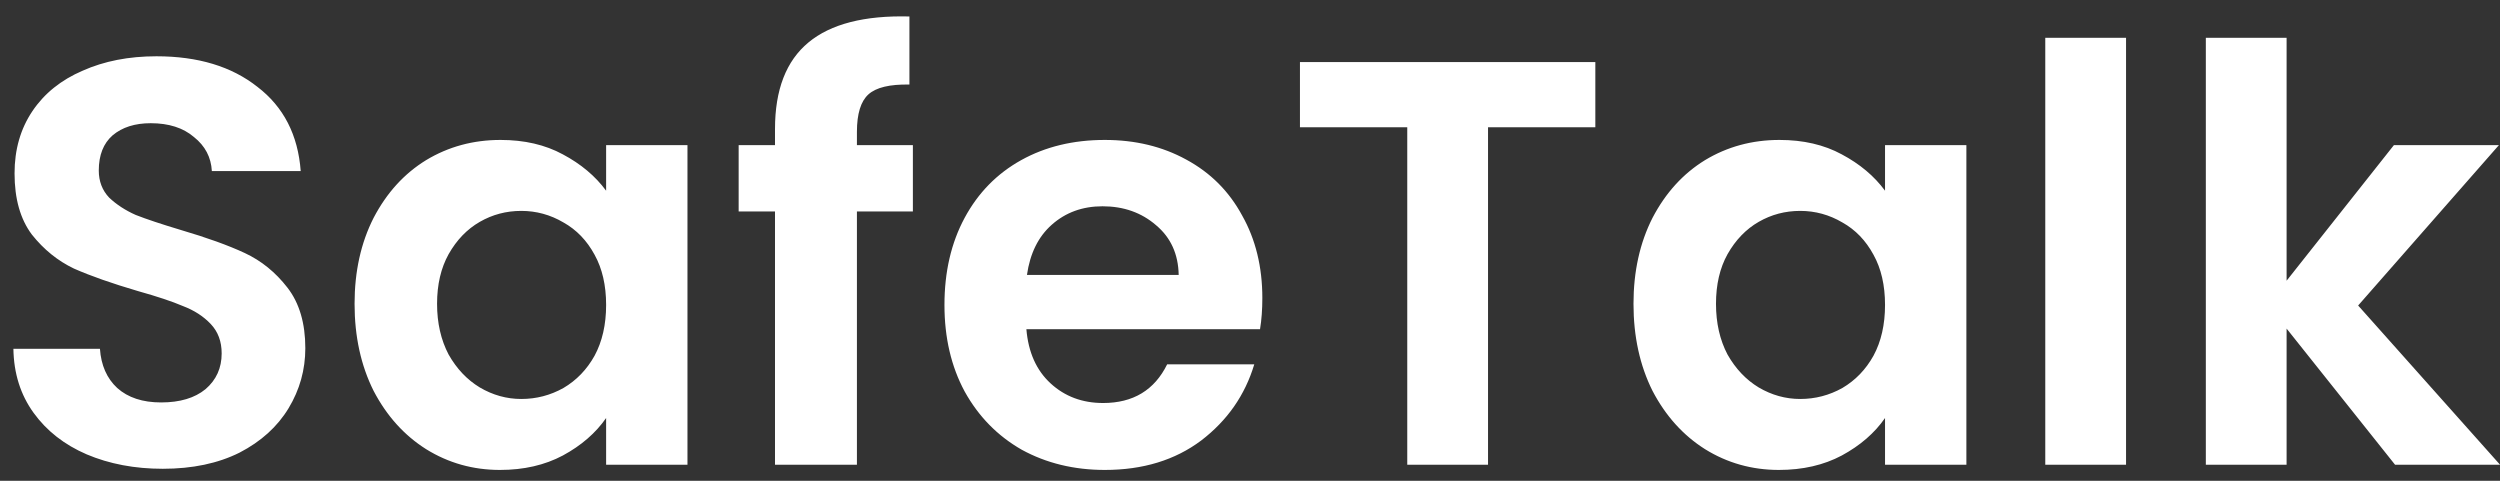 <svg width="156" height="30" viewBox="0 0 156 30" fill="none" xmlns="http://www.w3.org/2000/svg">
<rect x="0" y="0" width="156" height="30" fill="#333333" stroke="none"/>
<path d="M10.16 29.252C8.408 29.252 6.824 28.952 5.408 28.352C4.016 27.752 2.912 26.888 2.096 25.76C1.28 24.632 0.86 23.3 0.836 21.764H6.236C6.308 22.796 6.668 23.612 7.316 24.212C7.988 24.812 8.9 25.112 10.052 25.112C11.228 25.112 12.152 24.836 12.824 24.284C13.496 23.708 13.832 22.964 13.832 22.052C13.832 21.308 13.604 20.696 13.148 20.216C12.692 19.736 12.116 19.364 11.42 19.1C10.748 18.812 9.812 18.5 8.612 18.164C6.98 17.684 5.648 17.216 4.616 16.76C3.608 16.28 2.732 15.572 1.988 14.636C1.268 13.676 0.908 12.404 0.908 10.82C0.908 9.332 1.28 8.036 2.024 6.932C2.768 5.828 3.812 4.988 5.156 4.412C6.5 3.812 8.036 3.512 9.764 3.512C12.356 3.512 14.456 4.148 16.064 5.42C17.696 6.668 18.596 8.42 18.764 10.676H13.22C13.172 9.812 12.8 9.104 12.104 8.552C11.432 7.976 10.532 7.688 9.404 7.688C8.42 7.688 7.628 7.94 7.028 8.444C6.452 8.948 6.164 9.68 6.164 10.64C6.164 11.312 6.38 11.876 6.812 12.332C7.268 12.764 7.82 13.124 8.468 13.412C9.14 13.676 10.076 13.988 11.276 14.348C12.908 14.828 14.24 15.308 15.272 15.788C16.304 16.268 17.192 16.988 17.936 17.948C18.68 18.908 19.052 20.168 19.052 21.728C19.052 23.072 18.704 24.32 18.008 25.472C17.312 26.624 16.292 27.548 14.948 28.244C13.604 28.916 12.008 29.252 10.16 29.252ZM22.125 18.956C22.125 16.94 22.521 15.152 23.314 13.592C24.13 12.032 25.221 10.832 26.59 9.992C27.982 9.152 29.529 8.732 31.233 8.732C32.721 8.732 34.017 9.032 35.121 9.632C36.249 10.232 37.15 10.988 37.822 11.9V9.056H42.898V29H37.822V26.084C37.173 27.02 36.273 27.8 35.121 28.424C33.993 29.024 32.685 29.324 31.198 29.324C29.517 29.324 27.982 28.892 26.59 28.028C25.221 27.164 24.13 25.952 23.314 24.392C22.521 22.808 22.125 20.996 22.125 18.956ZM37.822 19.028C37.822 17.804 37.581 16.76 37.102 15.896C36.621 15.008 35.974 14.336 35.157 13.88C34.342 13.4 33.465 13.16 32.529 13.16C31.593 13.16 30.73 13.388 29.938 13.844C29.145 14.3 28.497 14.972 27.994 15.86C27.514 16.724 27.273 17.756 27.273 18.956C27.273 20.156 27.514 21.212 27.994 22.124C28.497 23.012 29.145 23.696 29.938 24.176C30.753 24.656 31.617 24.896 32.529 24.896C33.465 24.896 34.342 24.668 35.157 24.212C35.974 23.732 36.621 23.06 37.102 22.196C37.581 21.308 37.822 20.252 37.822 19.028ZM56.964 13.196H53.472V29H48.36V13.196H46.092V9.056H48.36V8.048C48.36 5.6 49.056 3.8 50.448 2.648C51.84 1.496 53.94 0.956 56.748 1.028V5.276C55.524 5.252 54.672 5.456 54.192 5.888C53.712 6.32 53.472 7.1 53.472 8.228V9.056H56.964V13.196ZM78.77 18.596C78.77 19.316 78.722 19.964 78.626 20.54H64.046C64.166 21.98 64.67 23.108 65.558 23.924C66.446 24.74 67.538 25.148 68.834 25.148C70.706 25.148 72.038 24.344 72.83 22.736H78.266C77.69 24.656 76.586 26.24 74.954 27.488C73.322 28.712 71.318 29.324 68.942 29.324C67.022 29.324 65.294 28.904 63.758 28.064C62.246 27.2 61.058 25.988 60.194 24.428C59.354 22.868 58.934 21.068 58.934 19.028C58.934 16.964 59.354 15.152 60.194 13.592C61.034 12.032 62.21 10.832 63.722 9.992C65.234 9.152 66.974 8.732 68.942 8.732C70.838 8.732 72.53 9.14 74.018 9.956C75.53 10.772 76.694 11.936 77.51 13.448C78.35 14.936 78.77 16.652 78.77 18.596ZM73.55 17.156C73.526 15.86 73.058 14.828 72.146 14.06C71.234 13.268 70.118 12.872 68.798 12.872C67.55 12.872 66.494 13.256 65.63 14.024C64.79 14.768 64.274 15.812 64.082 17.156H73.55ZM99.549 3.872V7.94H92.853V29H87.813V7.94H81.117V3.872H99.549ZM101.93 18.956C101.93 16.94 102.326 15.152 103.118 13.592C103.934 12.032 105.026 10.832 106.394 9.992C107.786 9.152 109.334 8.732 111.038 8.732C112.526 8.732 113.822 9.032 114.926 9.632C116.054 10.232 116.954 10.988 117.626 11.9V9.056H122.702V29H117.626V26.084C116.978 27.02 116.078 27.8 114.926 28.424C113.798 29.024 112.49 29.324 111.002 29.324C109.322 29.324 107.786 28.892 106.394 28.028C105.026 27.164 103.934 25.952 103.118 24.392C102.326 22.808 101.93 20.996 101.93 18.956ZM117.626 19.028C117.626 17.804 117.386 16.76 116.906 15.896C116.426 15.008 115.778 14.336 114.962 13.88C114.146 13.4 113.27 13.16 112.334 13.16C111.398 13.16 110.534 13.388 109.742 13.844C108.95 14.3 108.302 14.972 107.798 15.86C107.318 16.724 107.078 17.756 107.078 18.956C107.078 20.156 107.318 21.212 107.798 22.124C108.302 23.012 108.95 23.696 109.742 24.176C110.558 24.656 111.422 24.896 112.334 24.896C113.27 24.896 114.146 24.668 114.962 24.212C115.778 23.732 116.426 23.06 116.906 22.196C117.386 21.308 117.626 20.252 117.626 19.028ZM132.665 2.36V29H127.625V2.36H132.665ZM149.452 29L142.684 20.504V29H137.644V2.36H142.684V17.516L149.38 9.056H155.932L147.148 19.064L156.004 29H149.452Z" fill="white"/>
</svg>
